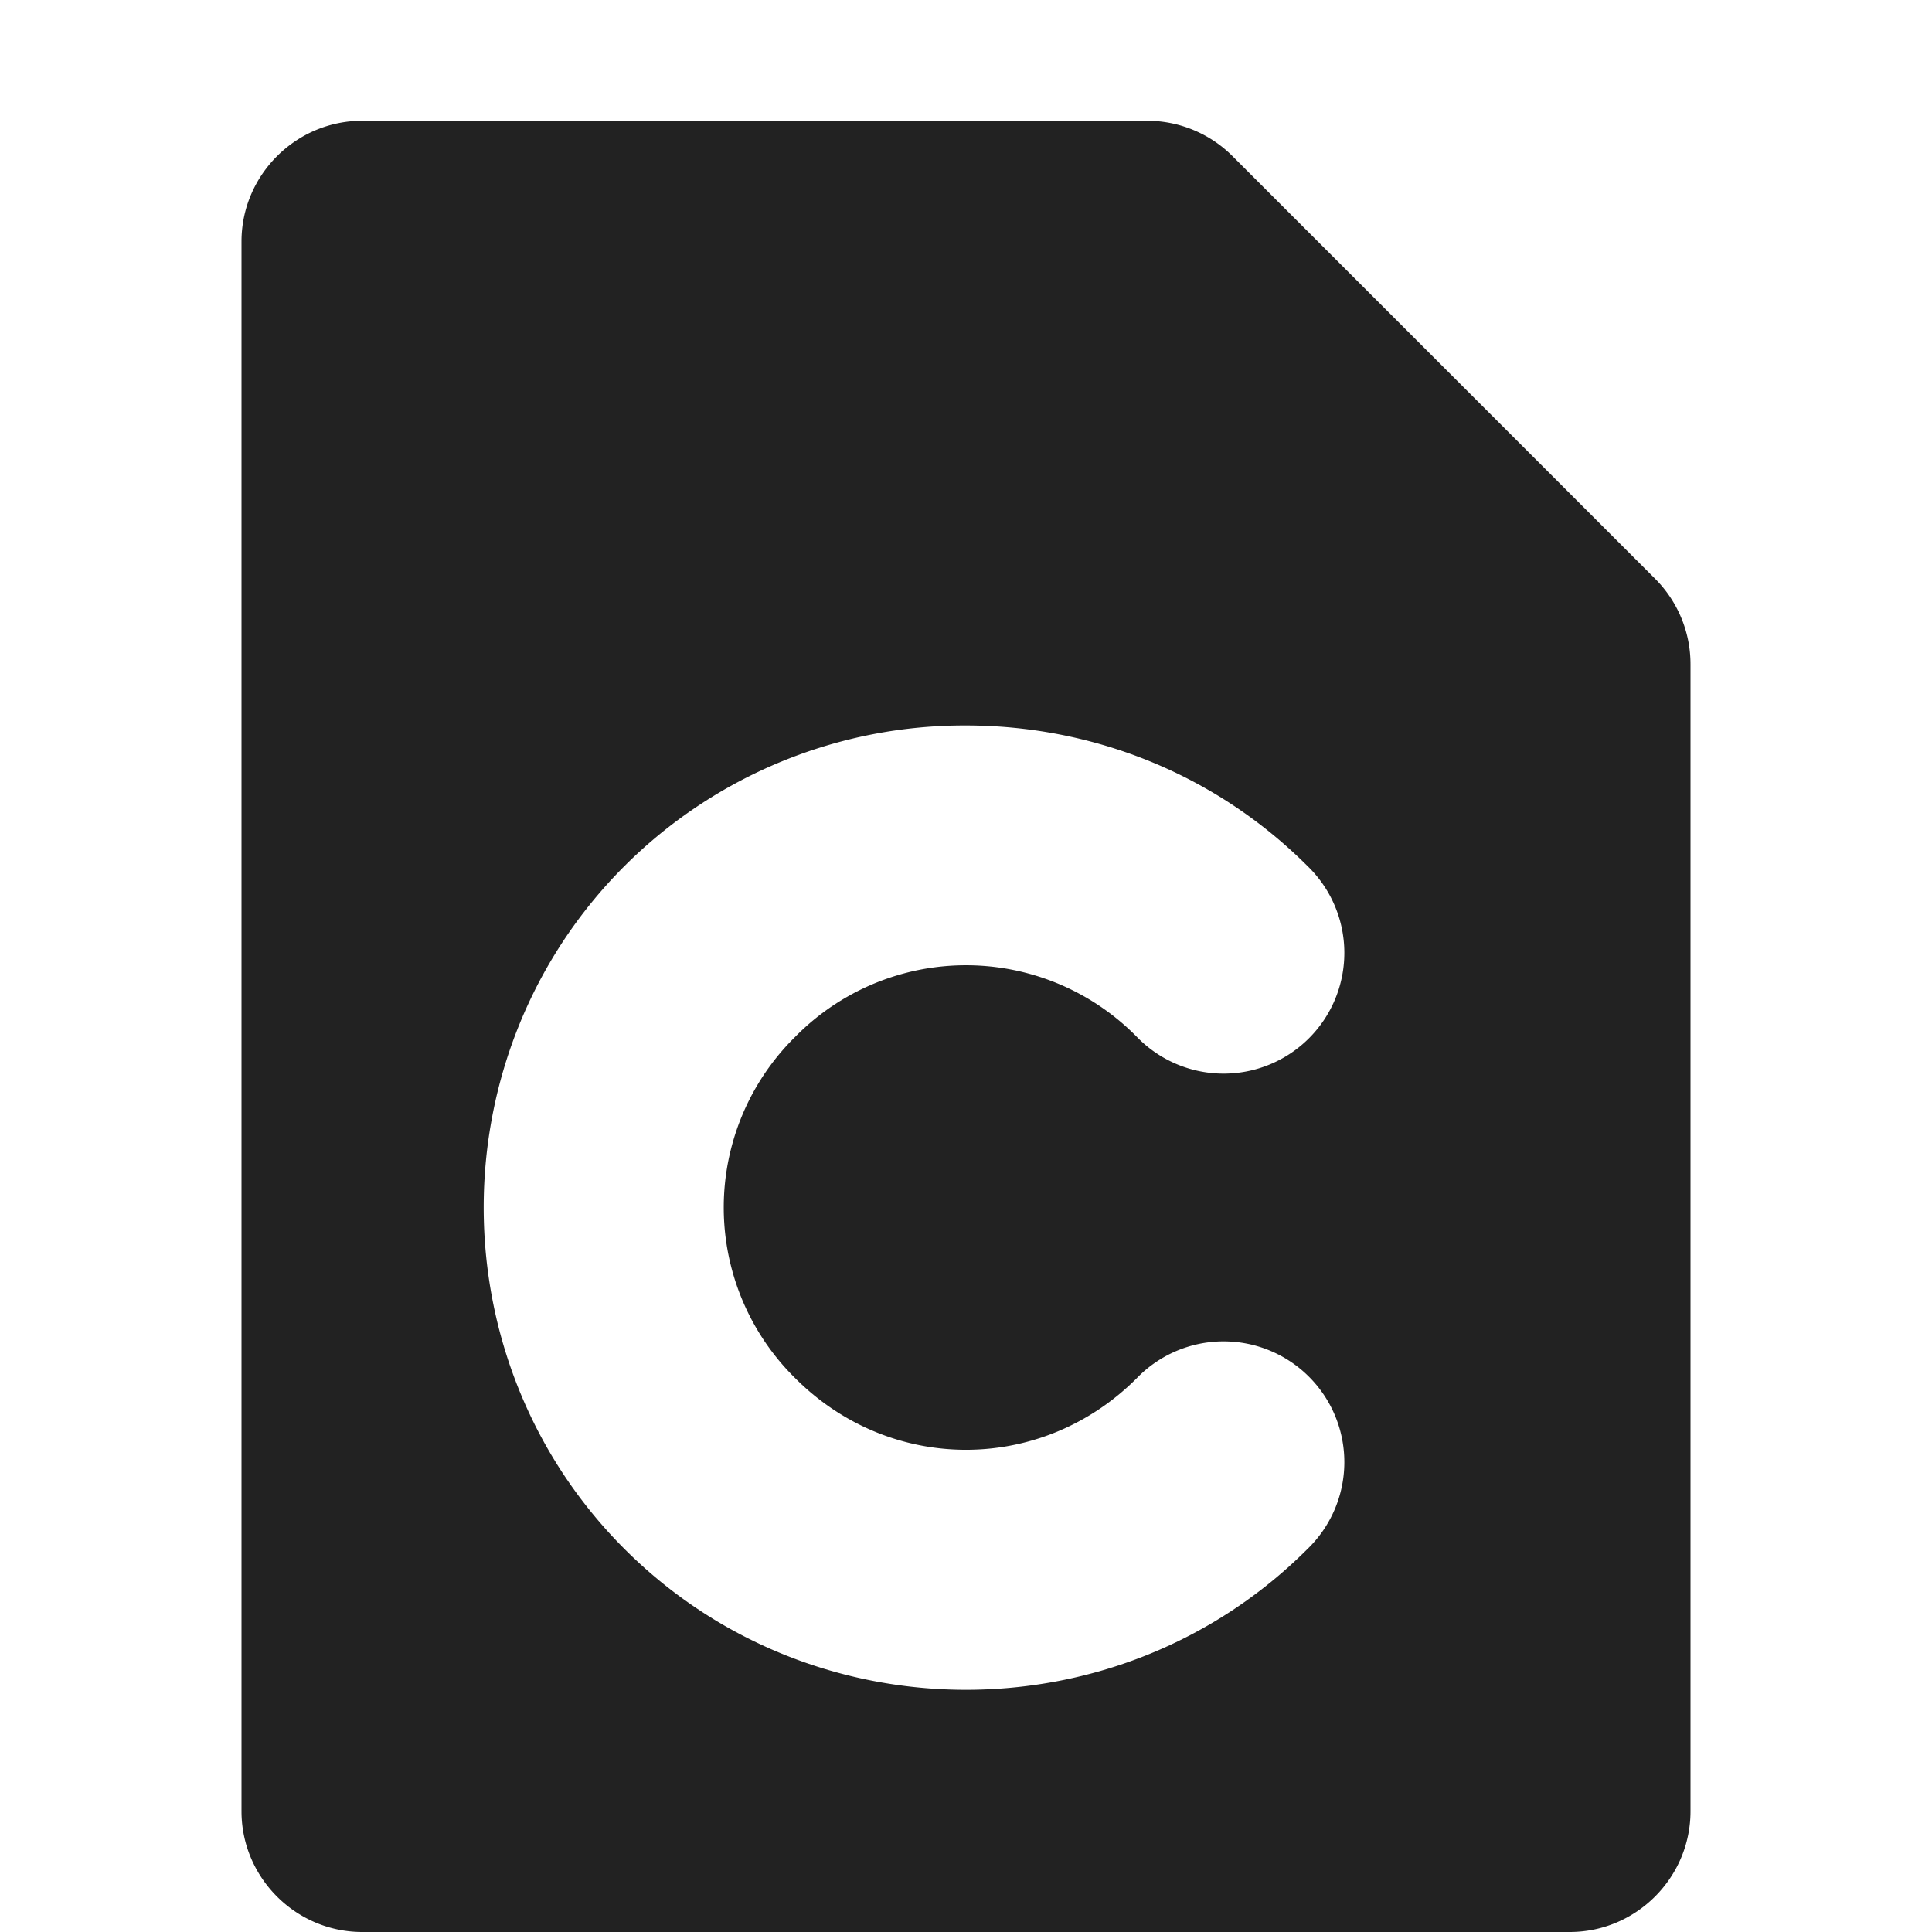 <svg xmlns="http://www.w3.org/2000/svg" width="16" height="16"><path fill="#222" d="M3 1c-.55 0-1 .45-1 1v13c0 .55.45 1 1 1h10c.55 0 1-.45 1-1V5.5a1 1 0 0 0-.293-.707l-3.5-3.5A1 1 0 0 0 9.5 1zm5 5.008c1.027 0 2.05.387 2.828 1.164a1 1 0 1 1-1.414 1.414 1.984 1.984 0 0 0-2.828 0 1.984 1.984 0 0 0 0 2.828c.789.79 2.039.79 2.828 0a1 1 0 1 1 1.414 1.414c-1.555 1.555-4.101 1.555-5.656 0s-1.555-4.101 0-5.656A3.982 3.982 0 0 1 8 6.008zm0 0"/></svg>